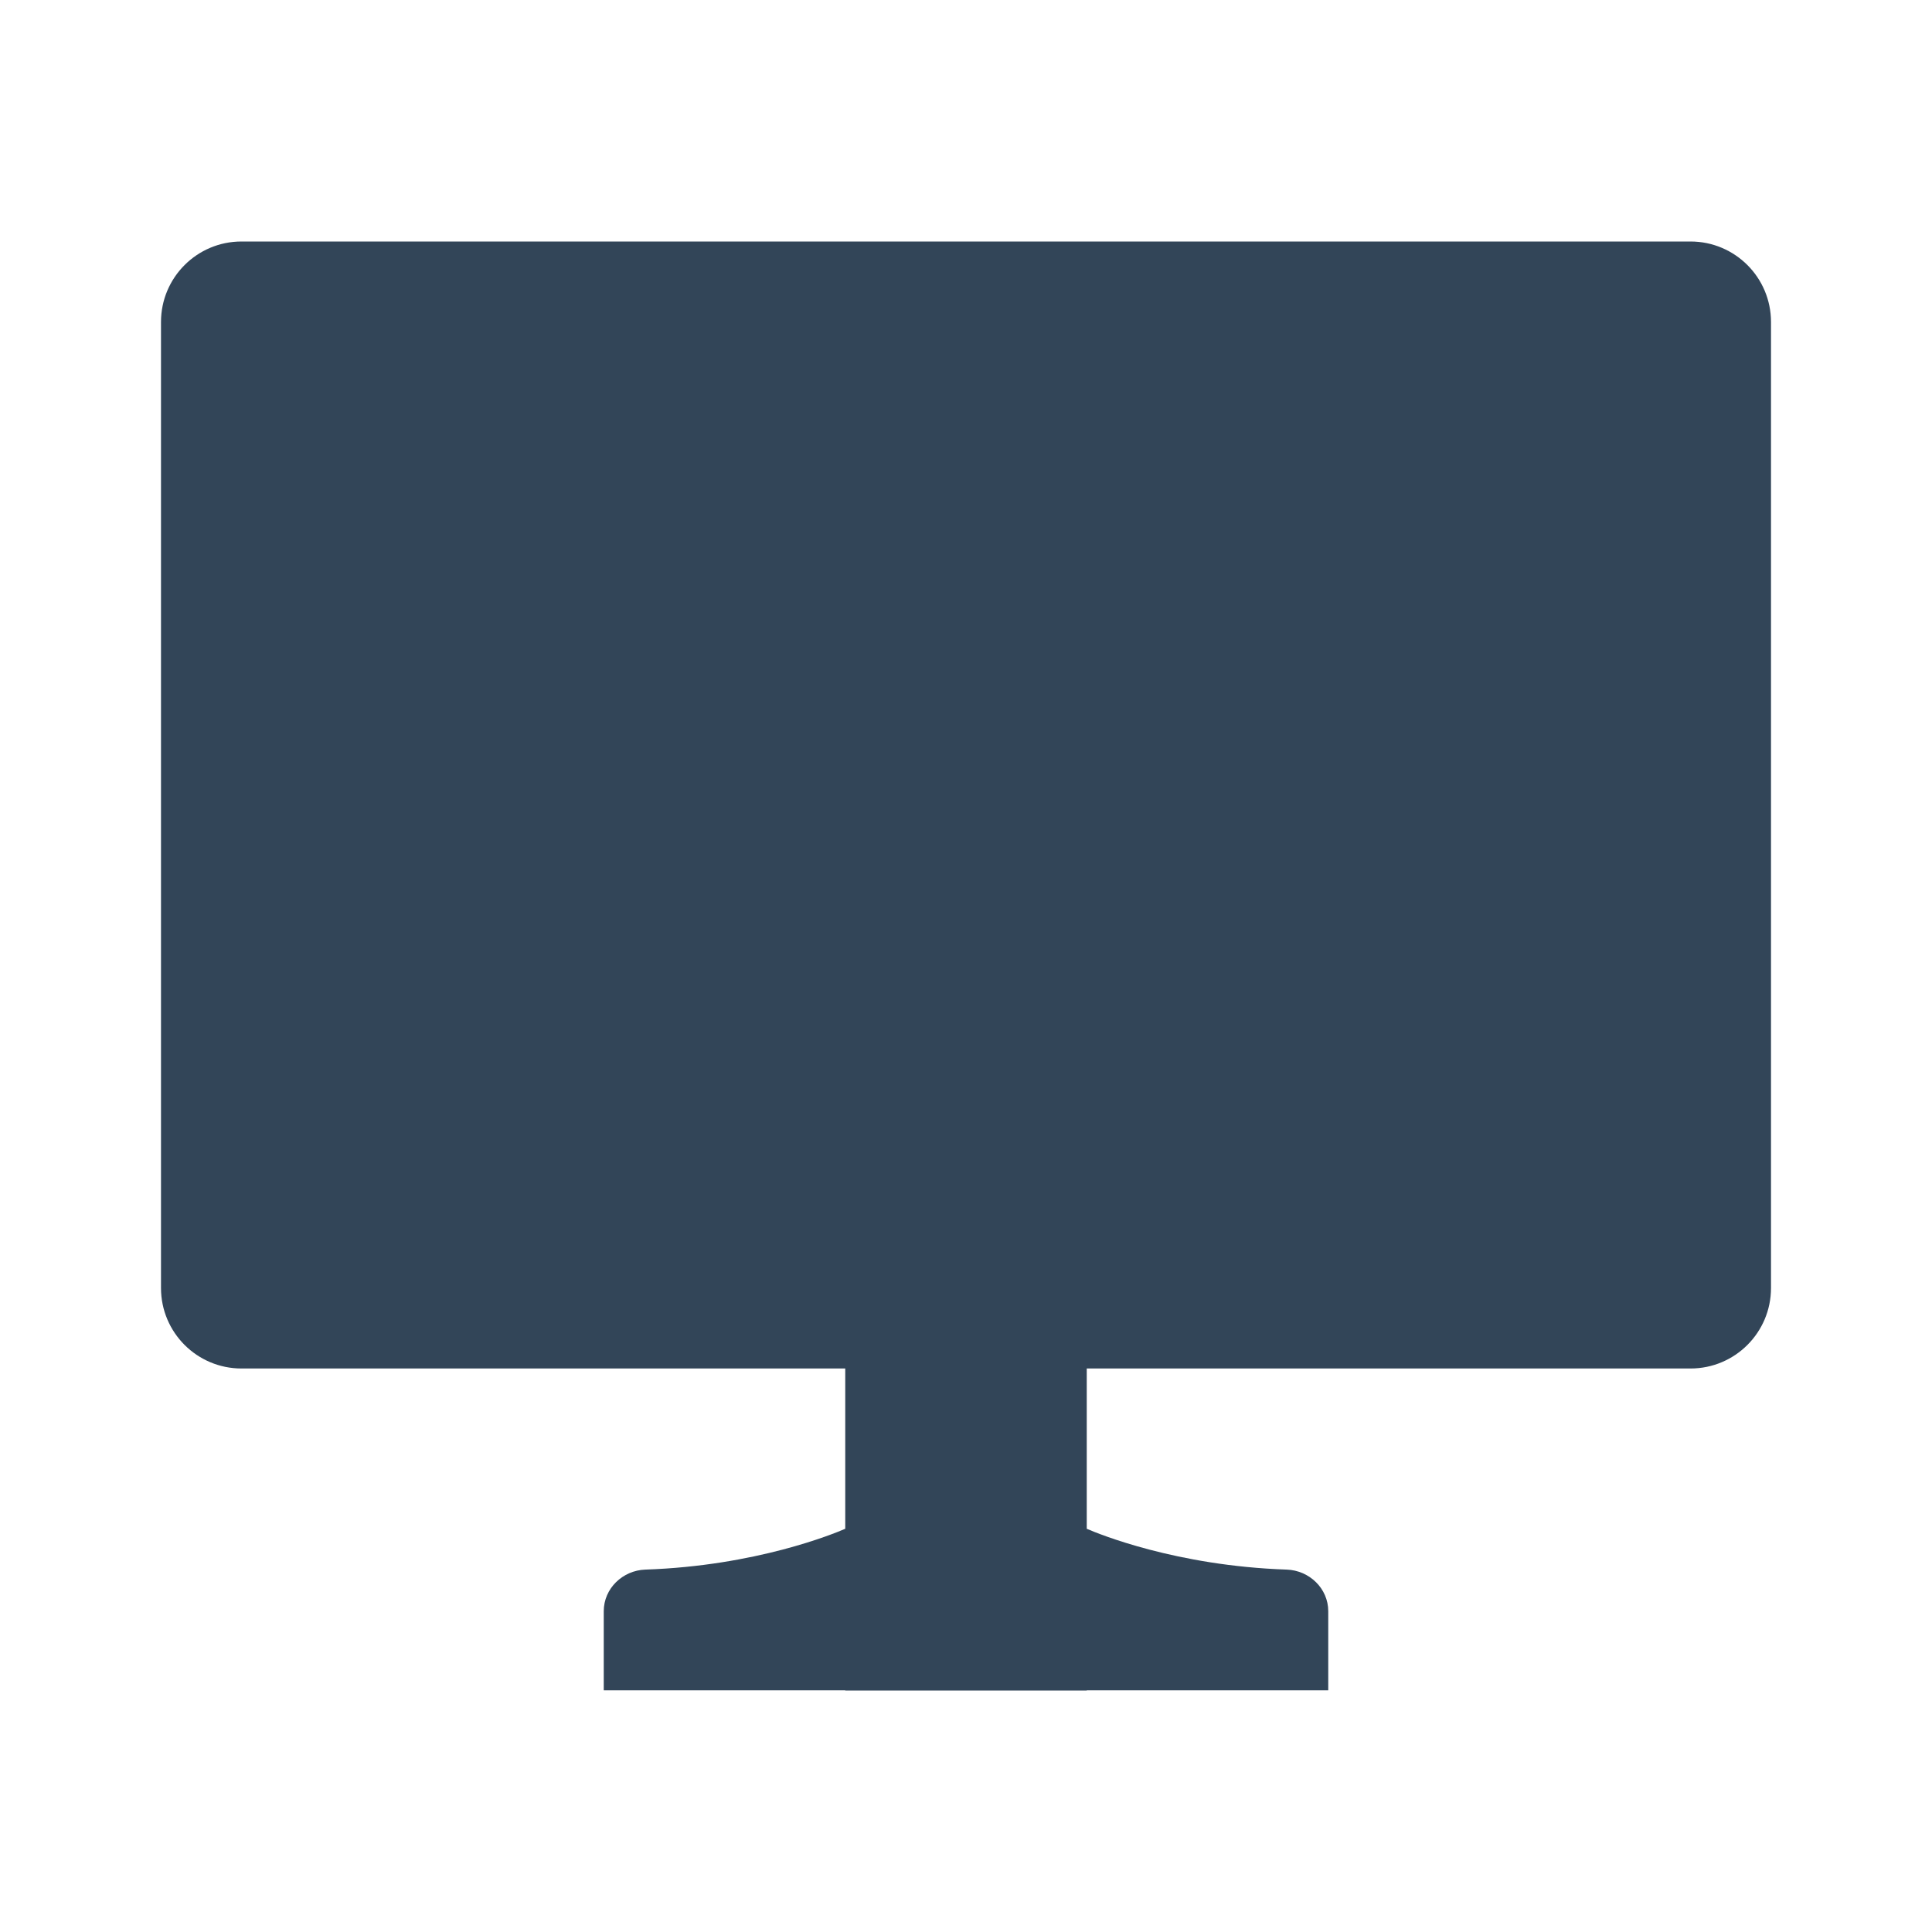 <svg width="48" height="48" viewBox="0 0 48 48" fill="none" xmlns="http://www.w3.org/2000/svg">
<path d="M6 6C4.895 6 4 6.895 4 8V32C4 33.105 4.895 34 6 34L21 34V37.982C20.714 38.106 18.781 38.903 16.035 38.996C15.47 39.015 15 39.465 15 40.03V41.995H21V42H27V41.995H33V40.03C33 39.465 32.531 39.015 31.965 38.996C29.219 38.903 27.286 38.106 27 37.982V34L42 34C43.105 34 44 33.105 44 32V8C44 6.895 43.105 6 42 6H6Z" fill="#324558"/>
</svg>
